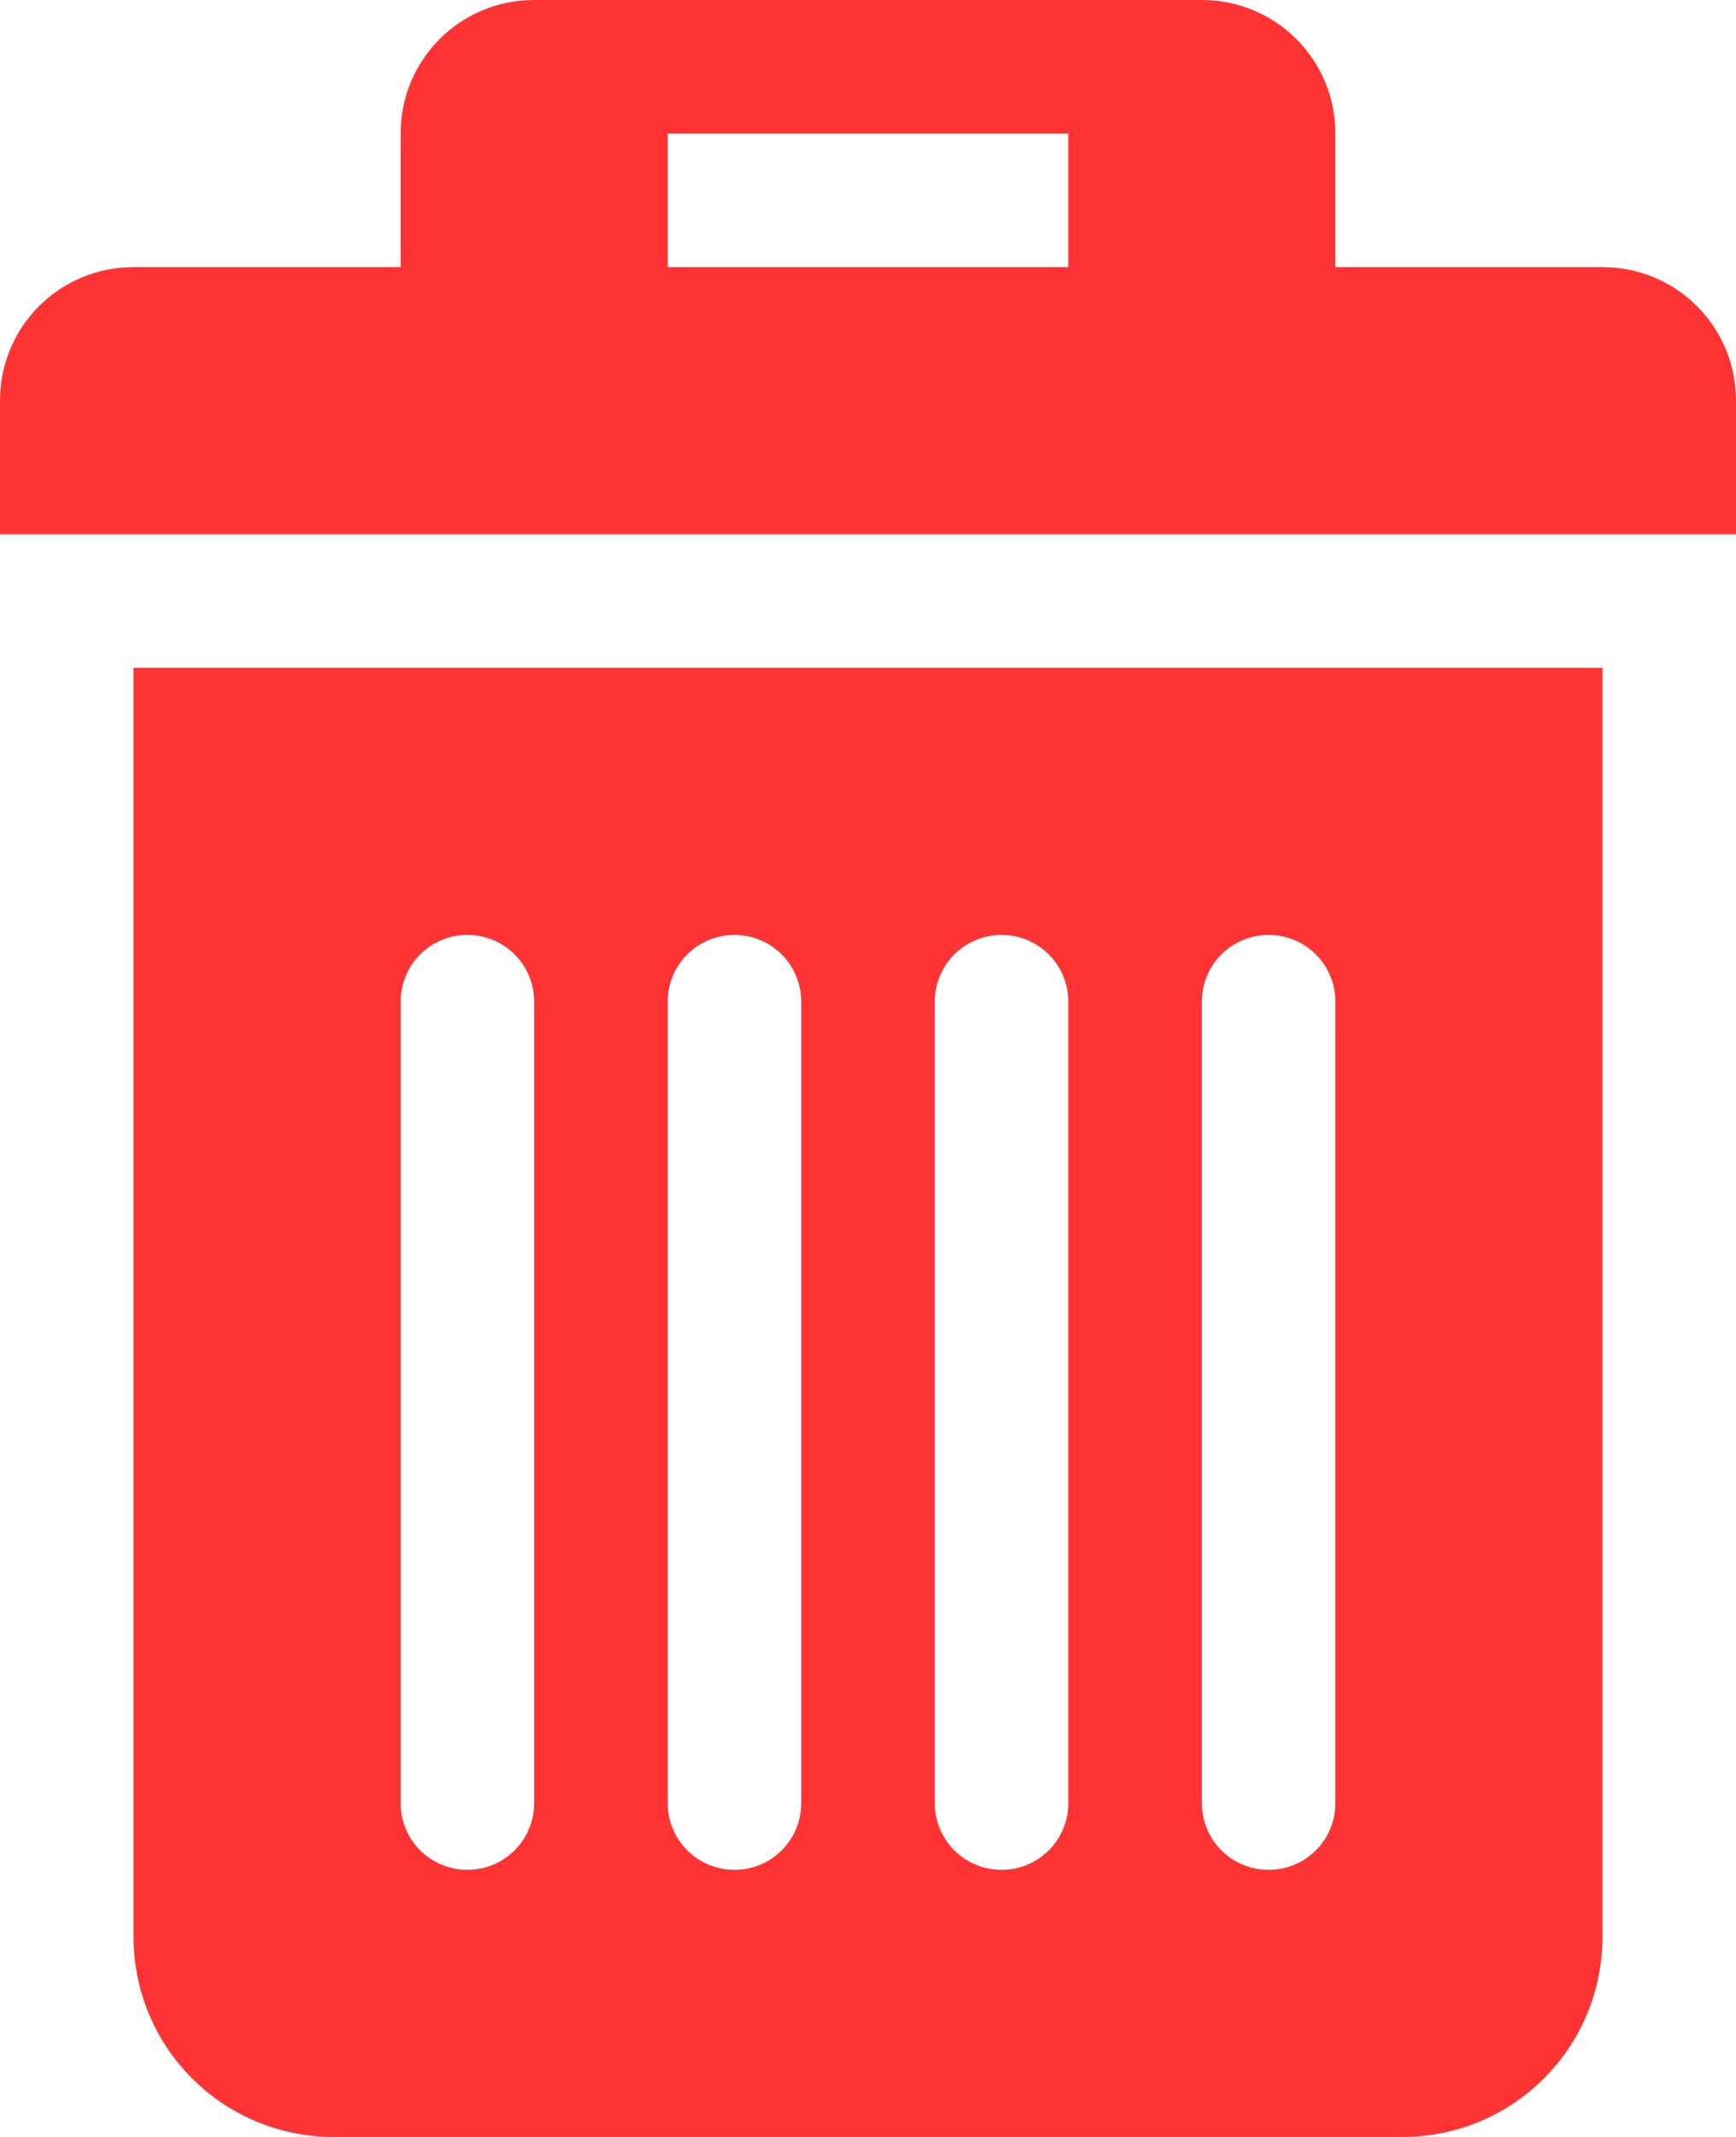 <?xml version="1.0" encoding="UTF-8" standalone="no"?>
<!-- Created with Inkscape (http://www.inkscape.org/) -->

<svg
   xmlns:dc="http://purl.org/dc/elements/1.1/"
   xmlns:cc="http://creativecommons.org/ns#"
   xmlns:rdf="http://www.w3.org/1999/02/22-rdf-syntax-ns#"
   xmlns:svg="http://www.w3.org/2000/svg"
   xmlns="http://www.w3.org/2000/svg"
   xmlns:sodipodi="http://sodipodi.sourceforge.net/DTD/sodipodi-0.dtd"
   xmlns:inkscape="http://www.inkscape.org/namespaces/inkscape"
   id="svg7384"
   version="1.1"
   inkscape:version="0.91 r13725"
   height="64"
   sodipodi:docname="trash.svg"
   width="52">
  <sodipodi:namedview
     inkscape:cy="38.744453"
     inkscape:current-layer="layer13"
     inkscape:window-width="1494"
     pagecolor="#555753"
     showborder="true"
     showguides="true"
     inkscape:snap-nodes="true"
     objecttolerance="10"
     showgrid="true"
     inkscape:object-nodes="true"
     inkscape:pageshadow="2"
     inkscape:guide-bbox="true"
     inkscape:window-x="40"
     inkscape:snap-bbox="true"
     bordercolor="#666666"
     id="namedview88"
     inkscape:window-maximized="0"
     inkscape:snap-global="true"
     inkscape:window-y="7"
     gridtolerance="10"
     inkscape:zoom="5.5234179"
     inkscape:window-height="797"
     borderopacity="1"
     guidetolerance="10"
     inkscape:cx="-29.834413"
     inkscape:bbox-paths="false"
     inkscape:snap-grids="true"
     inkscape:pageopacity="1"
     inkscape:snap-to-guides="true"
     fit-margin-top="0"
     fit-margin-left="0"
     fit-margin-right="0"
     fit-margin-bottom="0">
    <inkscape:grid
       visible="true"
       spacingx="1px"
       type="xygrid"
       spacingy="1px"
       id="grid4866"
       empspacing="2"
       enabled="true"
       snapvisiblegridlinesonly="true"
       originx="-1px"
       originy="0px" />
  </sodipodi:namedview>
  <title
     id="title9167">Gnome Symbolic Icon Theme</title>
  <defs
     id="defs7386" />
  <g
     transform="translate(-483,-128)"
     inkscape:groupmode="layer"
     id="layer9"
     inkscape:label="status"
     style="display:inline" />
  <g
     transform="translate(-483,-128)"
     inkscape:groupmode="layer"
     id="layer10"
     inkscape:label="devices" />
  <g
     transform="translate(-483,-128)"
     inkscape:groupmode="layer"
     id="layer11"
     inkscape:label="apps" />
  <g
     transform="translate(-483,-128)"
     inkscape:groupmode="layer"
     id="layer12"
     inkscape:label="actions" />
  <g
     transform="translate(-483,-128)"
     inkscape:groupmode="layer"
     id="layer13"
     inkscape:label="places">
    <g
       transform="translate(254,-820)"
       id="g40072"
       inkscape:label="folder-remote" />
    <path
       style="color:#000000;fill:#ff3333;fill-opacity:1;fill-rule:nonzero;stroke:none;stroke-width:1.5;marker:none;visibility:visible;display:inline;overflow:visible;enable-background:accumulate"
       d="m 499,128 c -2.216,0 -4,1.784 -4,4 l 0,4 -8,0 c -2.216,0 -4,1.784 -4,4 l 0,4 52,0 0,-4 c 0,-2.216 -1.784,-4 -4,-4 l -8,0 0,-4 c 0,-2.216 -1.784,-4 -4,-4 z m 4,4 12,0 0,4 -12,0 z m -16,16 0,38 c 0,3.324 2.676,6 6,6 l 32,0 c 3.324,0 6,-2.676 6,-6 l 0,-38 z m 10,8 c 1.108,0 2,0.892 2,2 l 0,24 c 0,1.108 -0.892,2 -2,2 -1.108,0 -2,-0.892 -2,-2 l 0,-24 c 0,-1.108 0.892,-2 2,-2 z m 8,0 c 1.108,0 2,0.892 2,2 l 0,24 c 0,1.108 -0.892,2 -2,2 -1.108,0 -2,-0.892 -2,-2 l 0,-24 c 0,-1.108 0.892,-2 2,-2 z m 8,0 c 1.108,0 2,0.892 2,2 l 0,24 c 0,1.108 -0.892,2 -2,2 -1.108,0 -2,-0.892 -2,-2 l 0,-24 c 0,-1.108 0.892,-2 2,-2 z m 8,0 c 1.108,0 2,0.892 2,2 l 0,24 c 0,1.108 -0.892,2 -2,2 -1.108,0 -2,-0.892 -2,-2 l 0,-24 c 0,-1.108 0.892,-2 2,-2 z"
       id="rect2993"
       inkscape:connector-curvature="0"
       sodipodi:nodetypes="sscssccsscssscccccccsscccssssssssssssssssssssssssssss" />
  </g>
  <g
     transform="translate(-483,-128)"
     inkscape:groupmode="layer"
     id="layer14"
     inkscape:label="mimetypes" />
  <g
     transform="translate(-483,-128)"
     inkscape:groupmode="layer"
     id="layer15"
     inkscape:label="emblems"
     style="display:inline" />
</svg>
